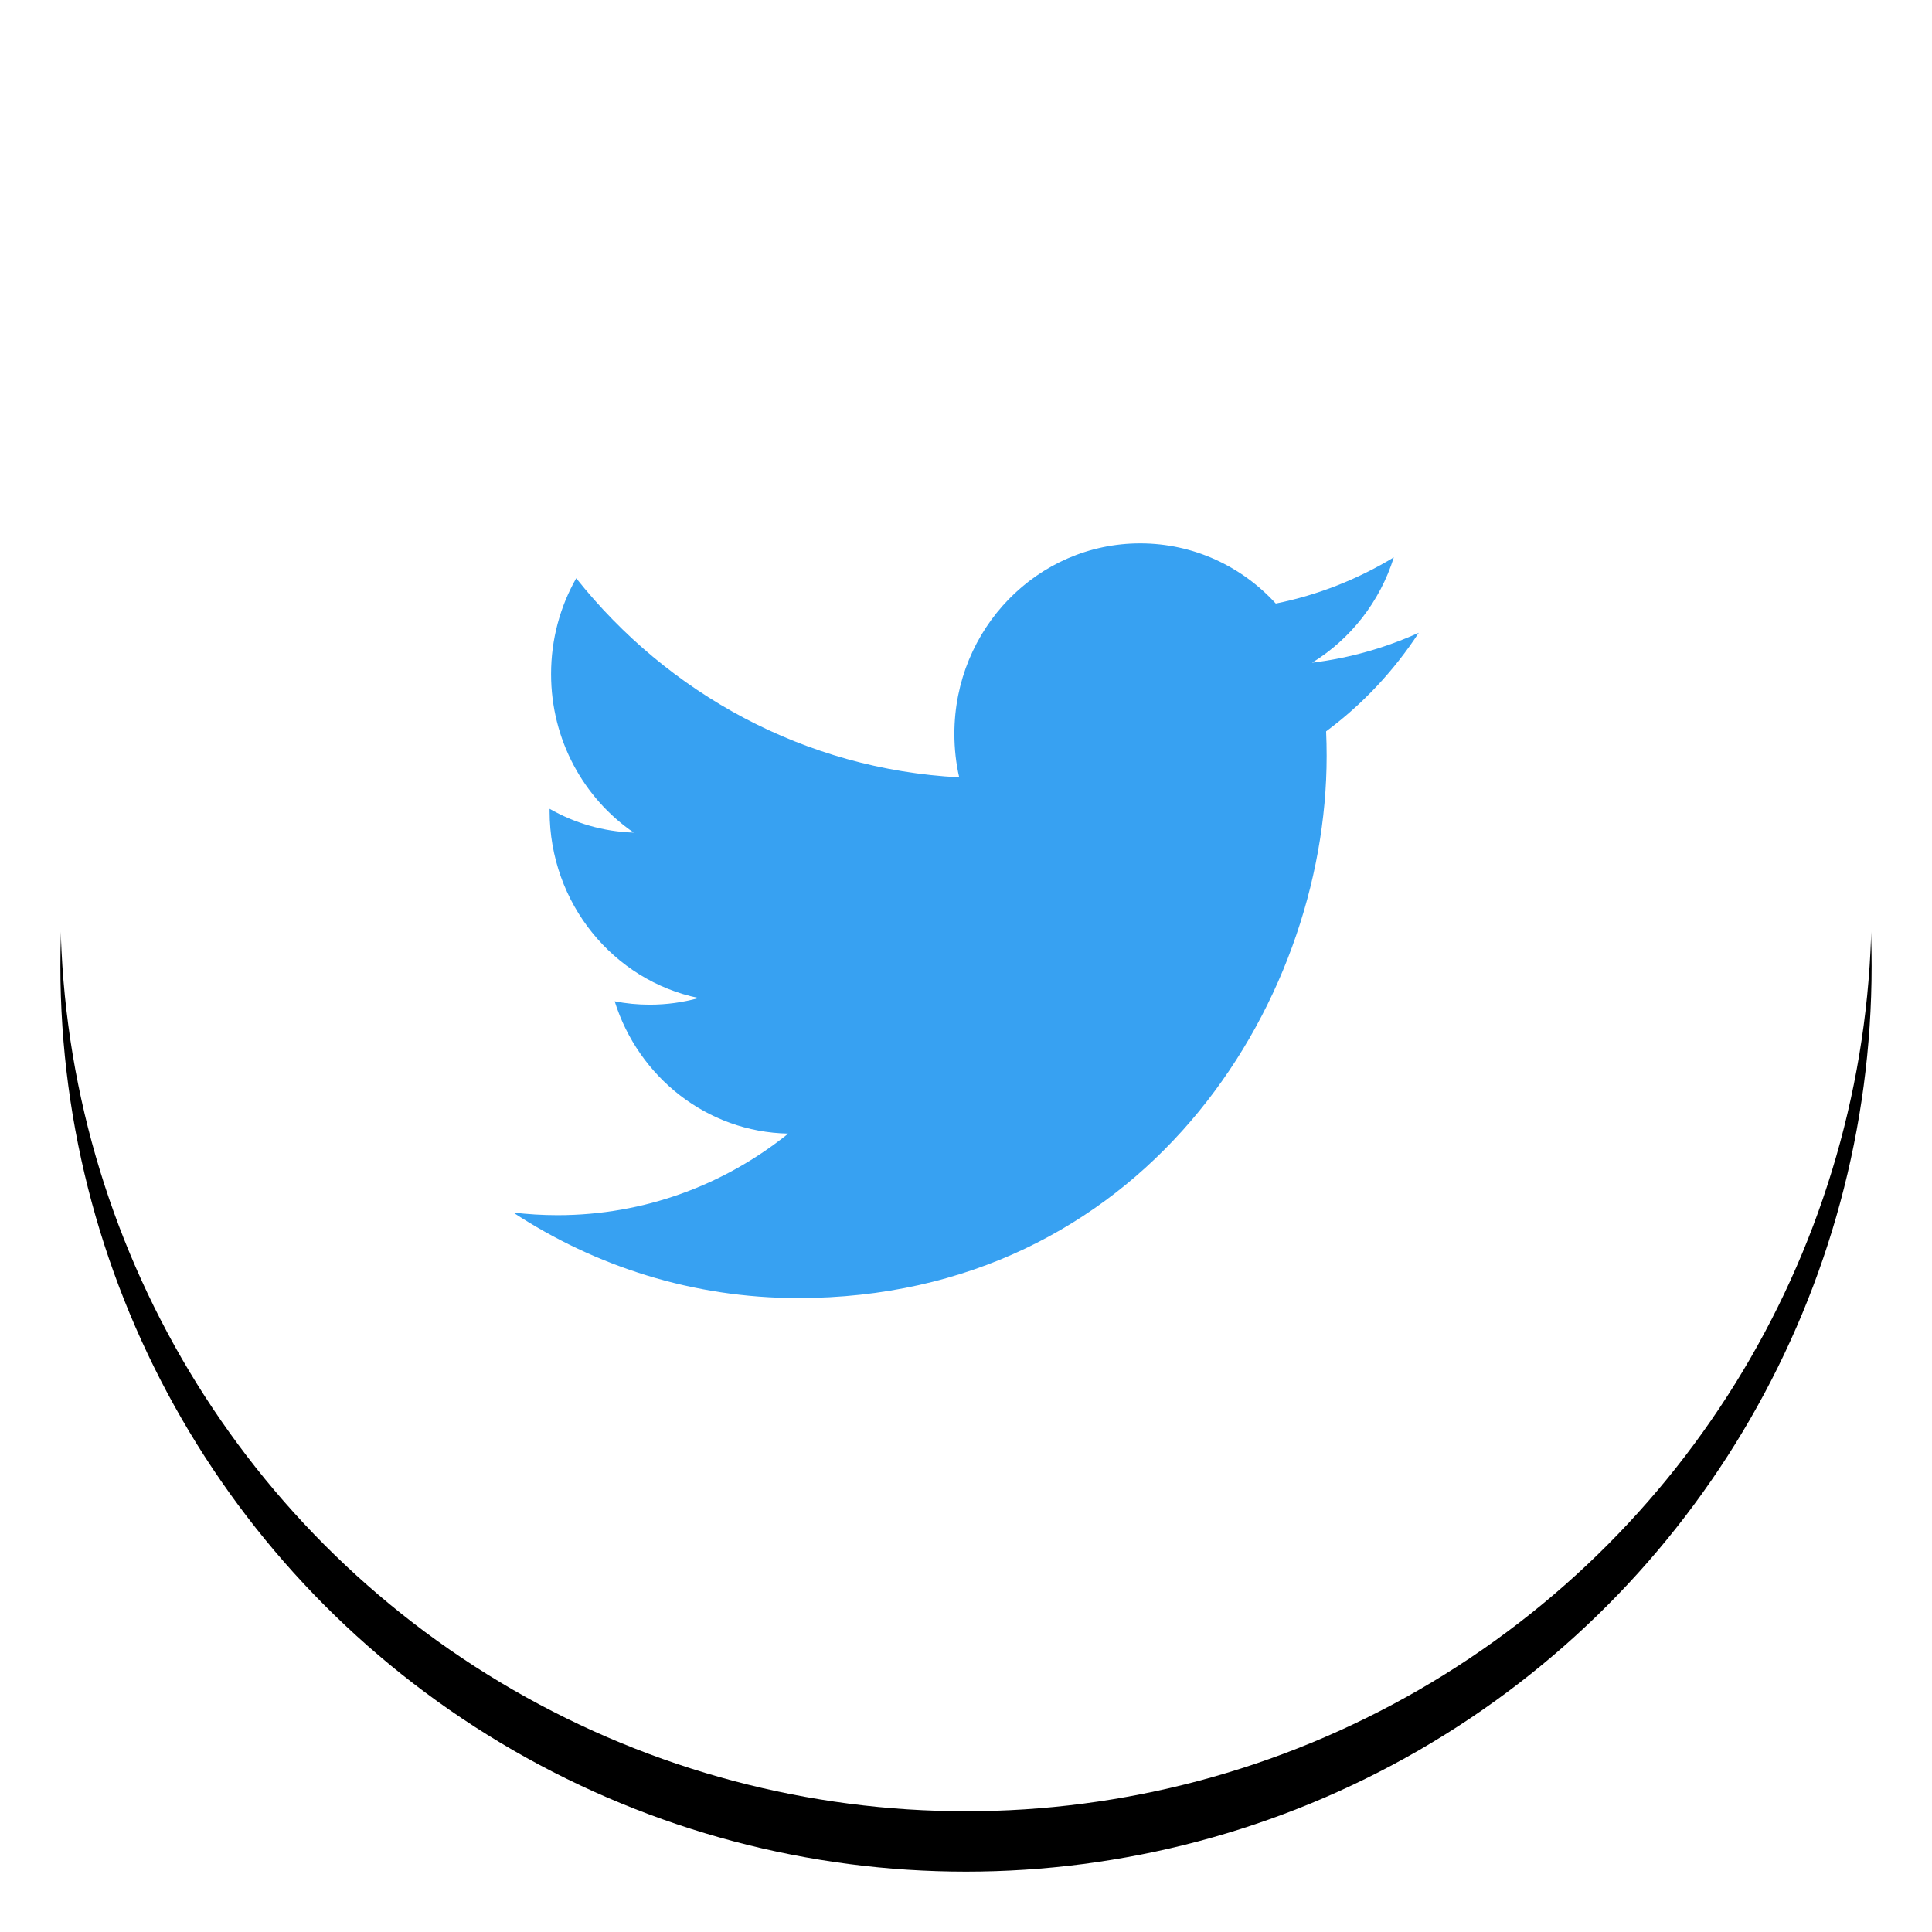 <svg width="64" height="64" viewBox="0 0 64 64" xmlns="http://www.w3.org/2000/svg" xmlns:xlink="http://www.w3.org/1999/xlink"><title>Group</title><defs><circle id="b" cx="30" cy="30" r="30"/><filter x="-50%" y="-50%" width="200%" height="200%" filterUnits="objectBoundingBox" id="a"><feOffset dy="2" in="SourceAlpha" result="shadowOffsetOuter1"/><feGaussianBlur stdDeviation="1" in="shadowOffsetOuter1" result="shadowBlurOuter1"/><feColorMatrix values="0 0 0 0 0 0 0 0 0 0 0 0 0 0 0 0 0 0 0.149 0" in="shadowBlurOuter1"/></filter></defs><g fill="none" fill-rule="evenodd"><g transform="translate(2)"><use fill="#000" filter="url(#a)" xlink:href="#b"/><use fill="#FFF" xlink:href="#b"/></g><path d="M47 20.96c-1.104.5-2.29.84-3.535.993 1.27-.78 2.247-2.018 2.707-3.49-1.19.722-2.507 1.247-3.91 1.53C41.143 18.766 39.543 18 37.77 18c-3.4 0-6.155 2.825-6.155 6.31 0 .495.054.977.16 1.44-5.116-.265-9.65-2.777-12.687-6.595-.53.932-.833 2.016-.833 3.173 0 2.19 1.087 4.122 2.738 5.253-1.01-.03-1.958-.315-2.787-.788v.08c0 3.057 2.12 5.608 4.936 6.188-.516.144-1.06.22-1.62.22-.398 0-.783-.038-1.16-.112.784 2.507 3.057 4.332 5.75 4.383-2.106 1.693-4.76 2.702-7.644 2.702-.497 0-.986-.03-1.468-.088C19.724 41.954 22.96 43 26.435 43c11.32 0 17.512-9.617 17.512-17.957 0-.273-.006-.545-.018-.816 1.2-.89 2.245-2.002 3.07-3.267z" fill="#37A1F2"/></g></svg>
